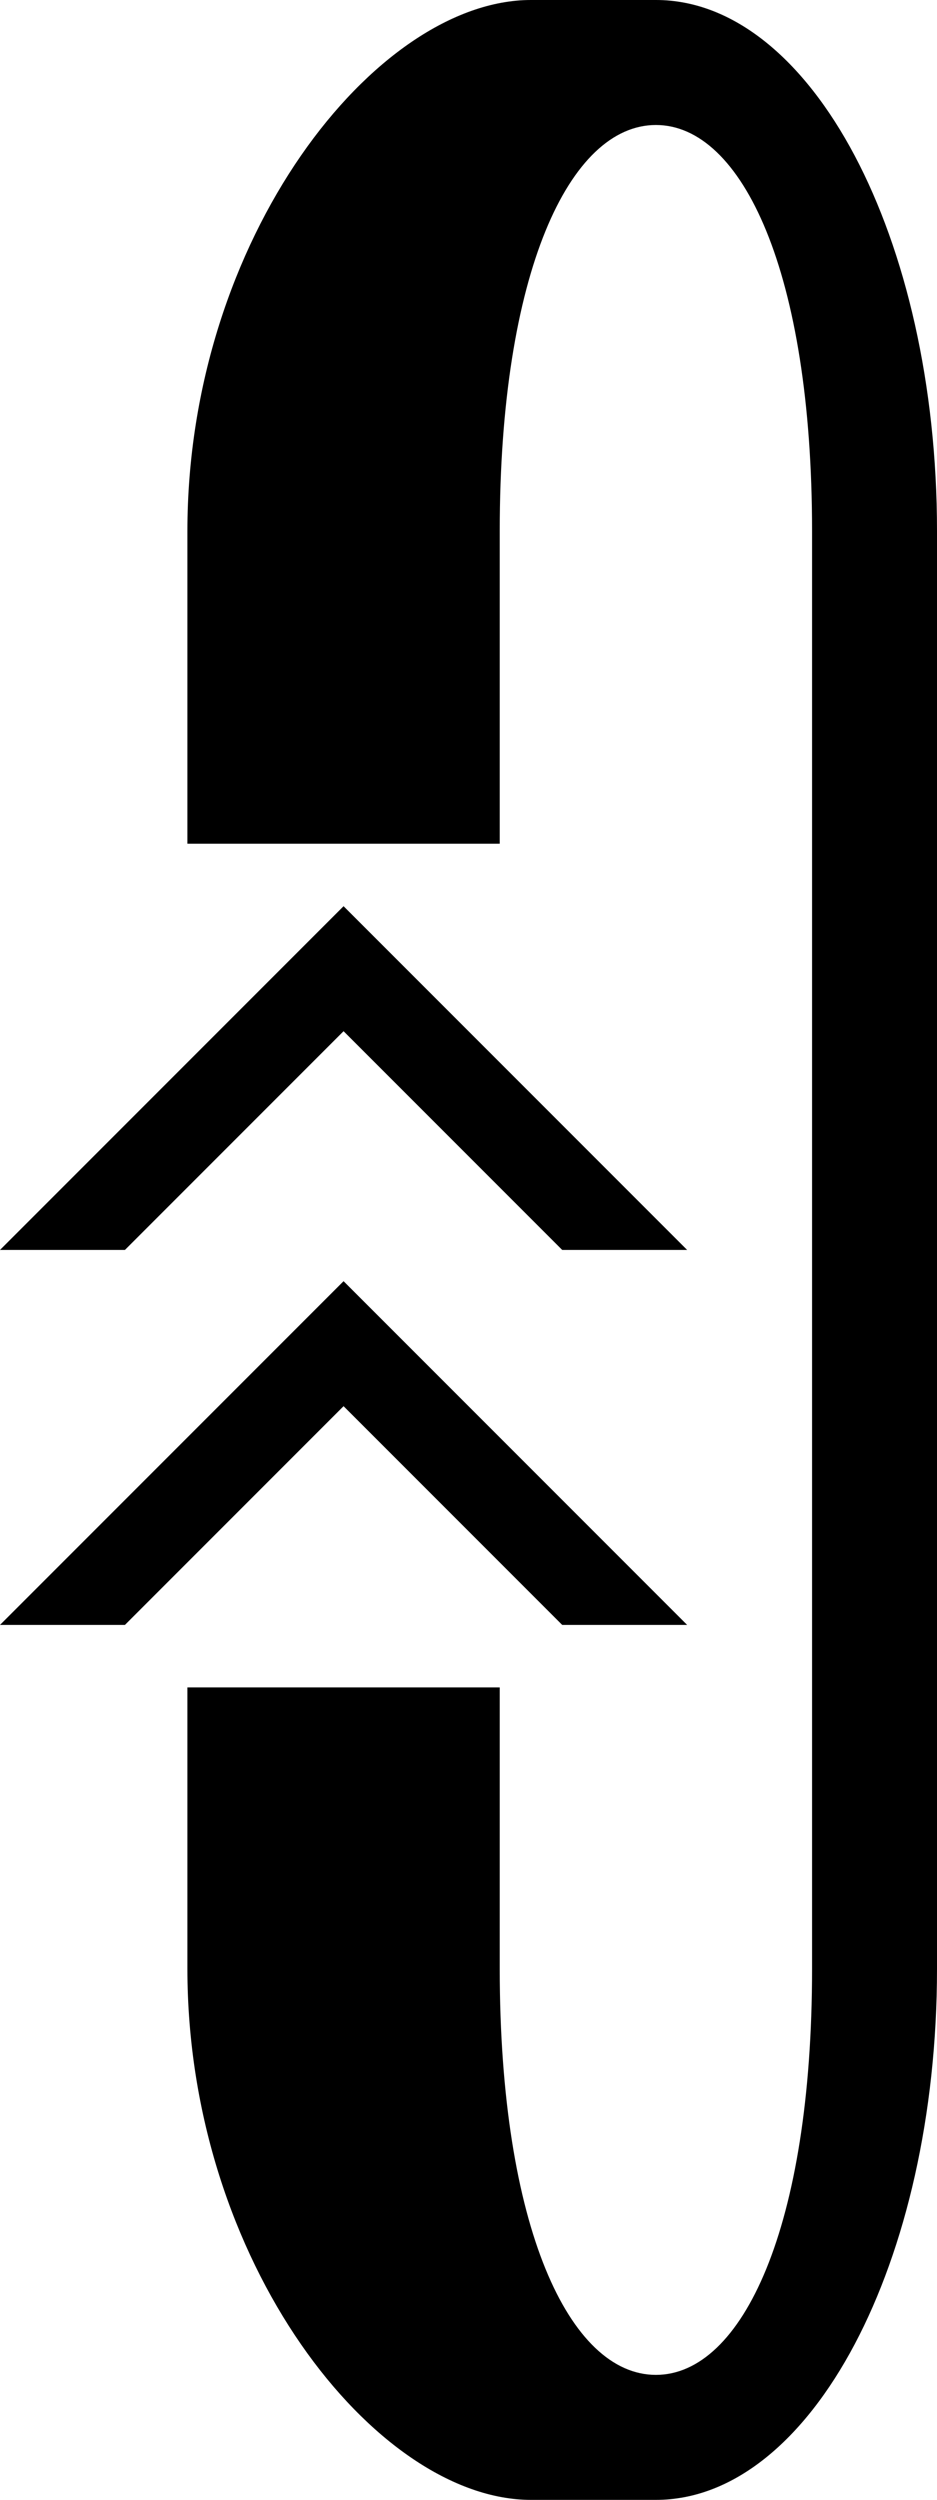 <svg xmlns="http://www.w3.org/2000/svg" version="1.0" width="15" height="40"><path d="M11 20H9l-3.5-3.5L2 20H0l5.5-5.5L11 20z"/><path d="M10.5 0C12.985 0 15 3.806 15 8.5v23c0 4.694-2.015 8.5-4.5 8.5h-2C6.015 40 3 36.194 3 31.5V27h5v4.5c0 4.142 1.12 6.5 2.5 6.5s2.5-2.358 2.5-6.5v-23C13 4.358 11.88 2 10.5 2S8 4.358 8 8.5v5H3v-5C3 3.806 6.015 0 8.5 0h2z"/><path d="M11 26H9l-3.5-3.5L2 26H0l5.5-5.5L11 26z"/></svg>